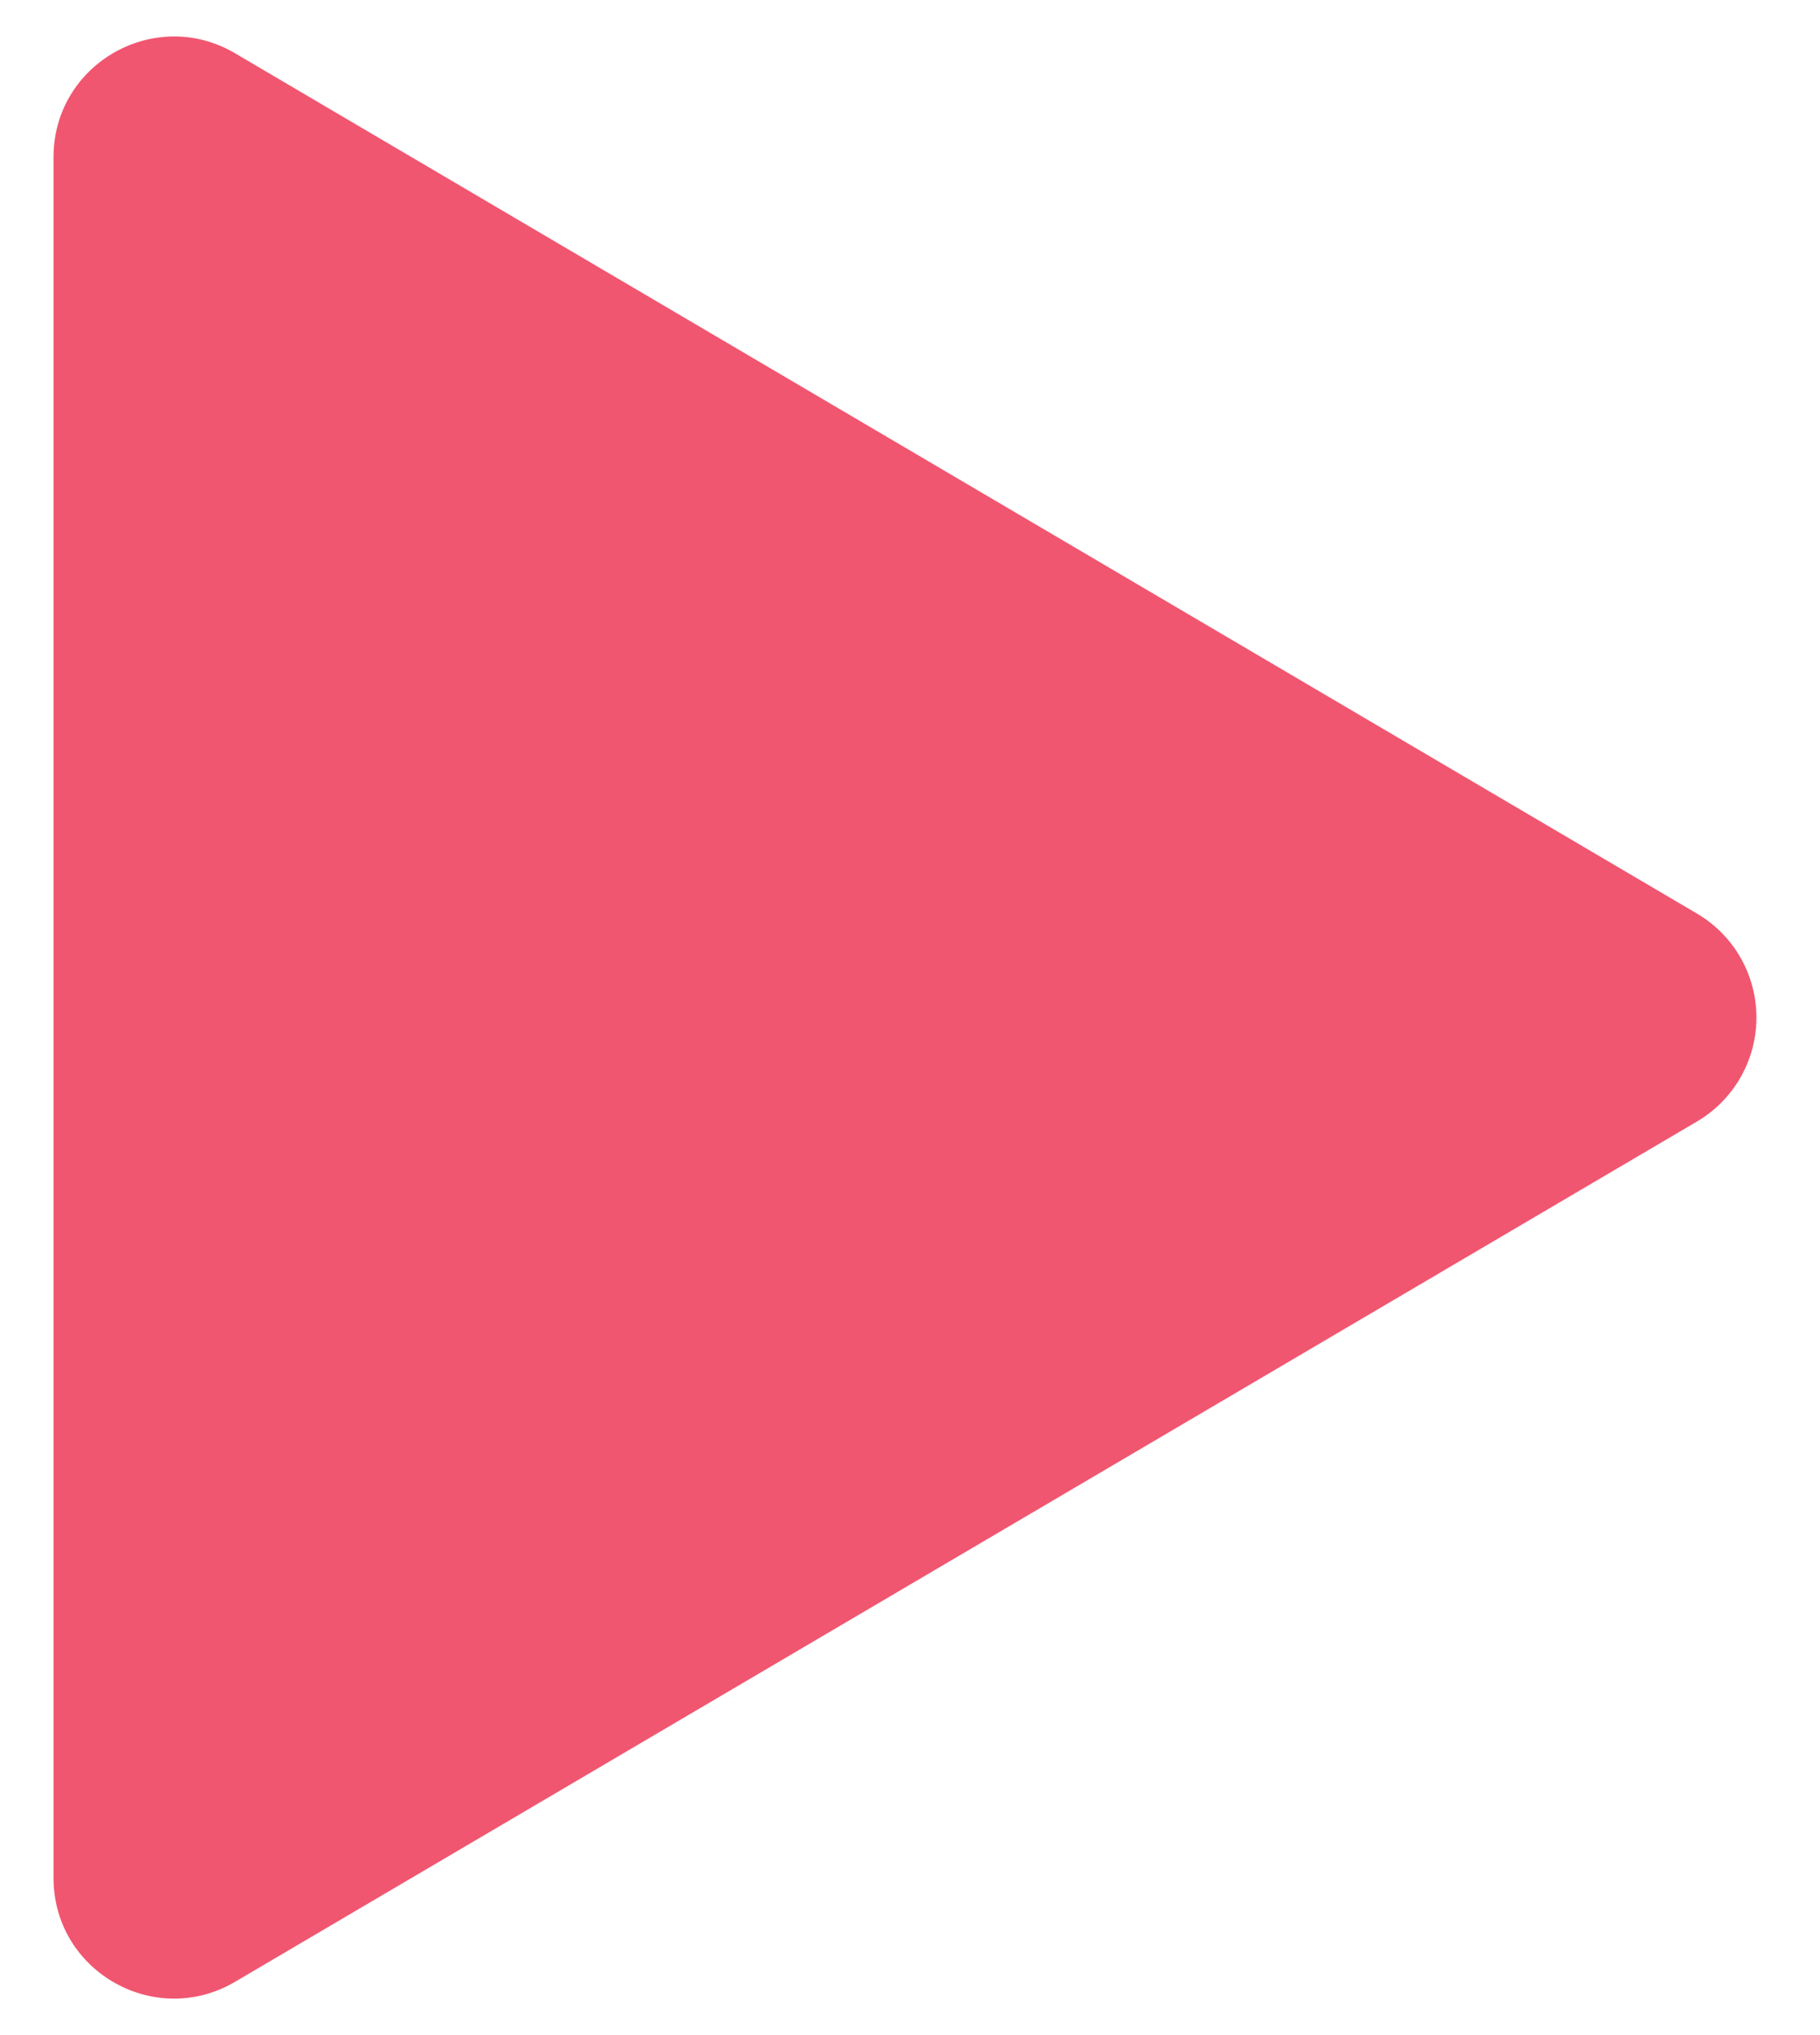 <svg width="17" height="19" fill="none" xmlns="http://www.w3.org/2000/svg"><path fill-rule="evenodd" clip-rule="evenodd" d="M15.852 8.53a1.126 1.126 0 010 1.94L2.195 18.503c-.75.44-1.695-.1-1.695-.97V1.467c0-.87.945-1.41 1.695-.97L15.852 8.53z" fill="#F05670"/></svg>